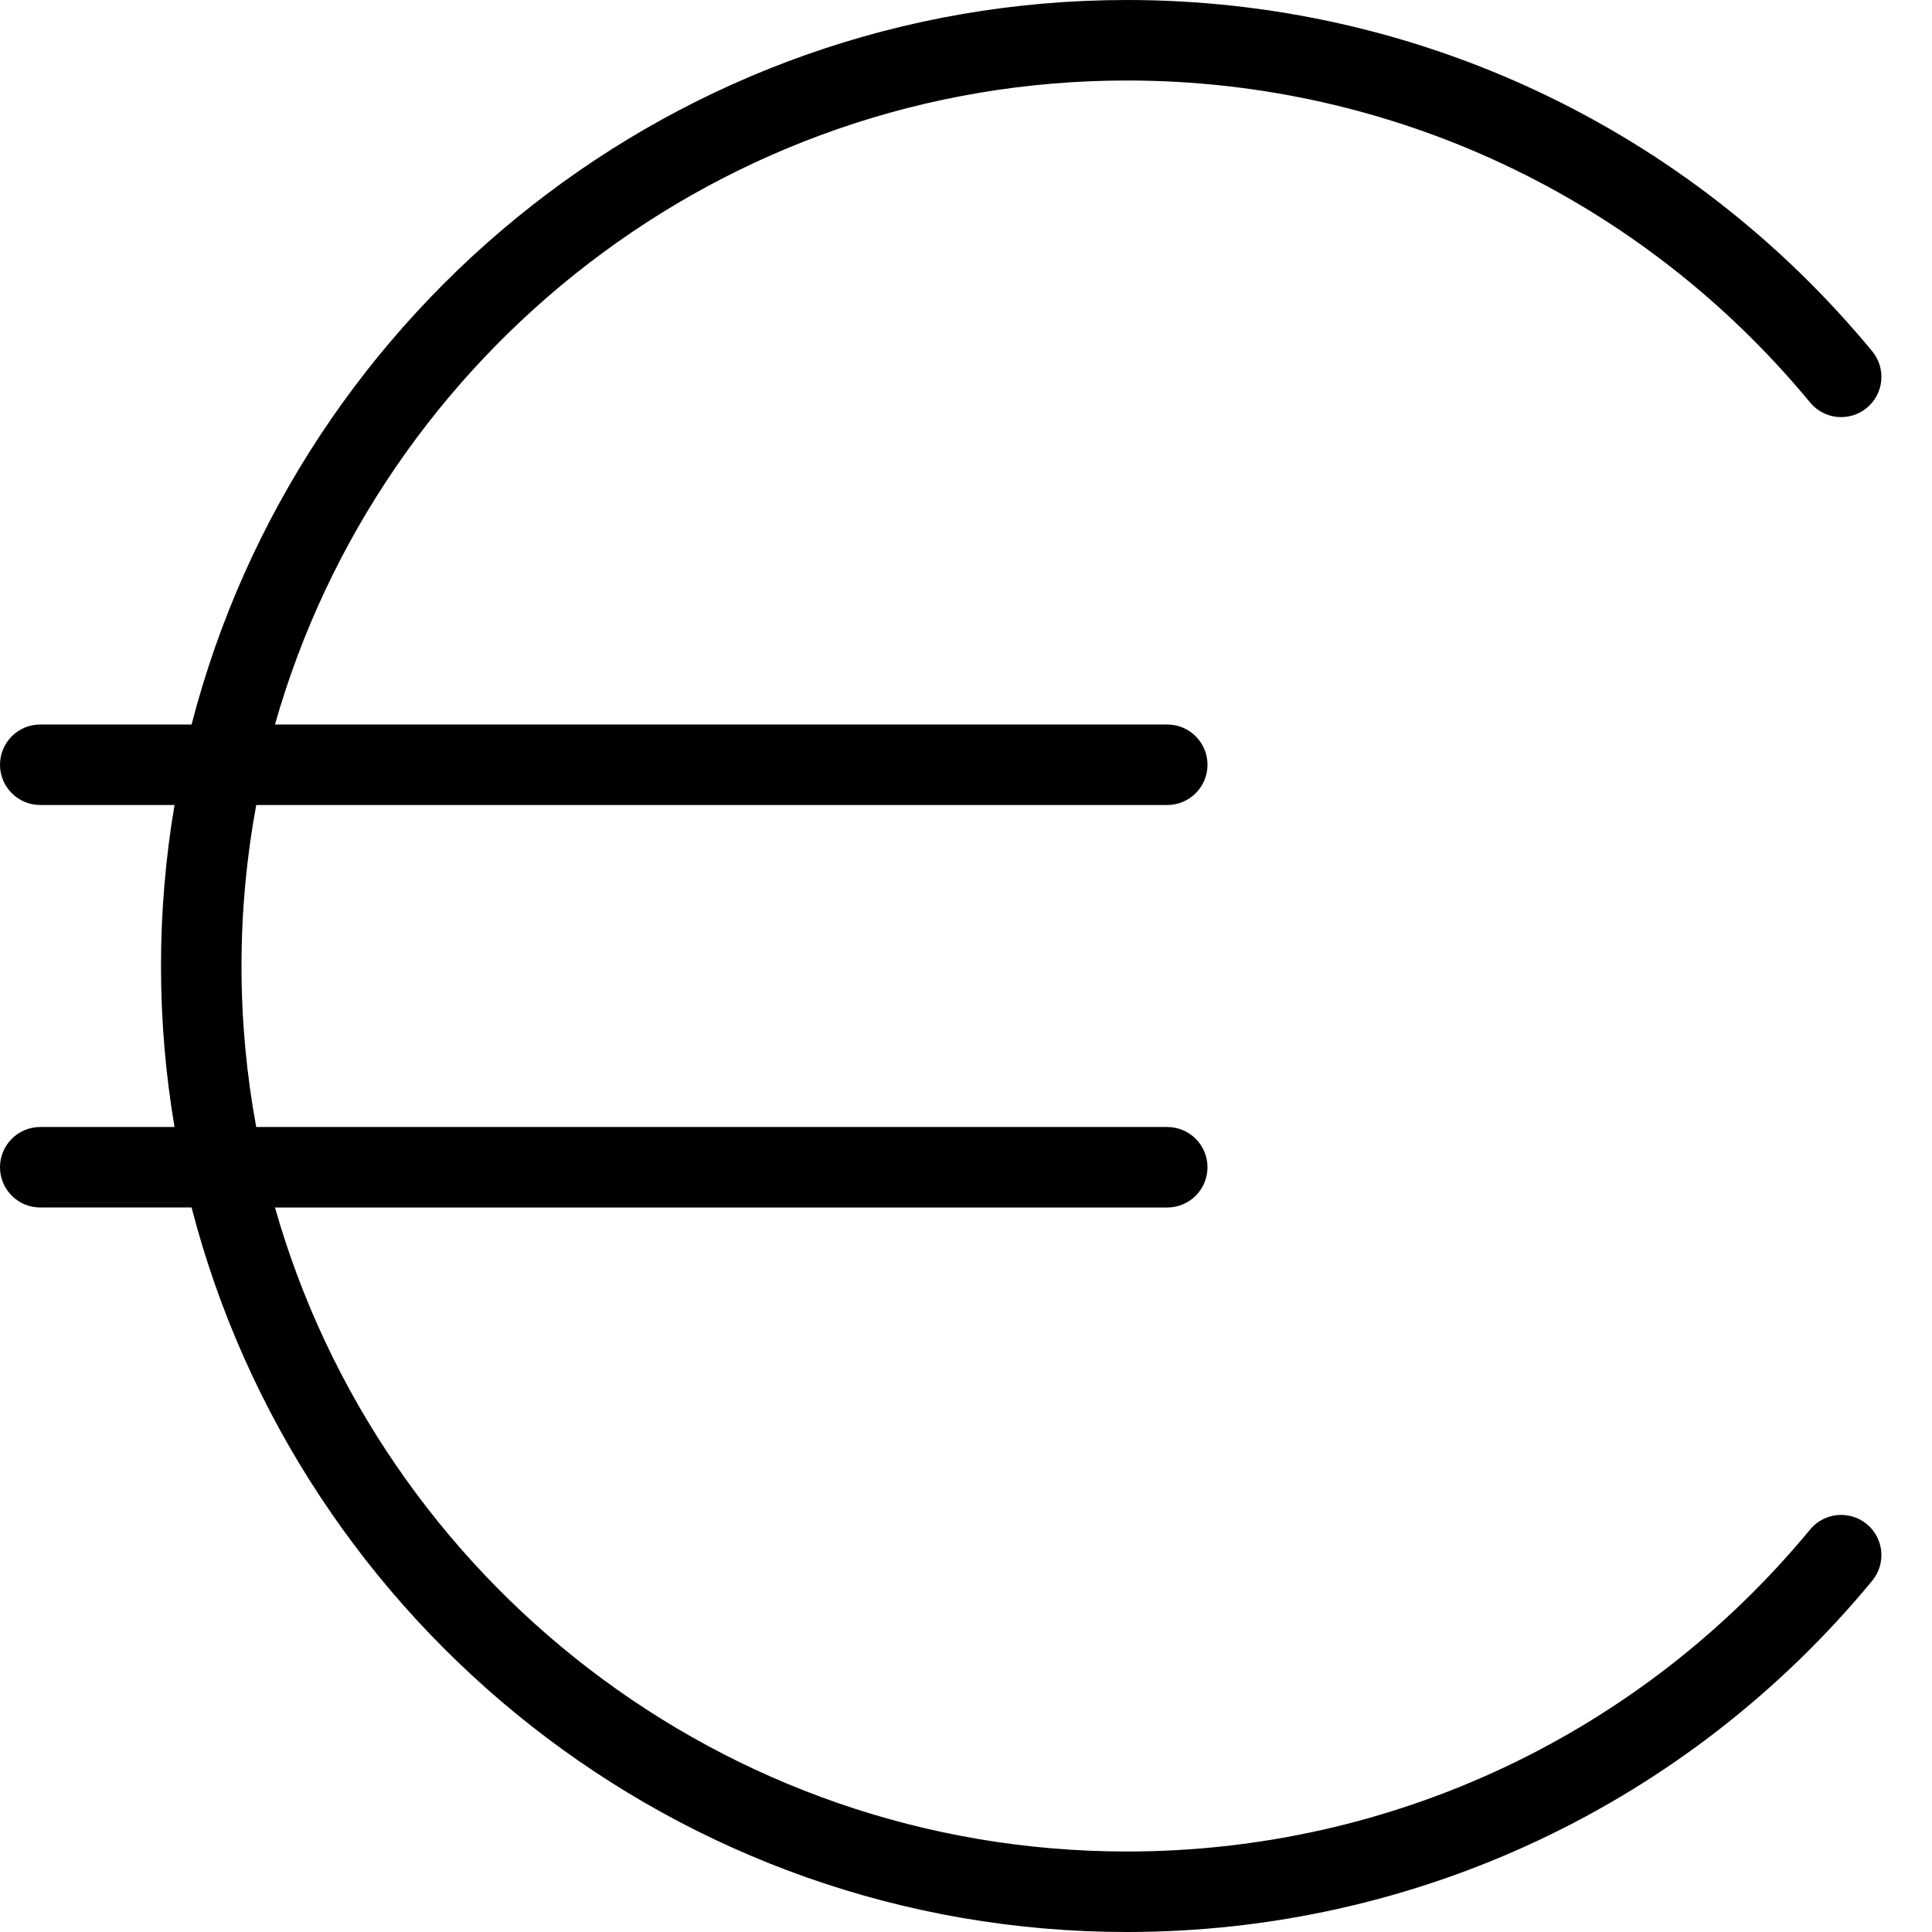 <?xml version="1.0" encoding="UTF-8"?>
<svg xmlns="http://www.w3.org/2000/svg" id="Layer_1" data-name="Layer 1" viewBox="0 0 24 24">
  <path d="m23.19,18.933c-.214-.176-.529-.145-.704.067-2.1,2.542-5.193,4-8.486,4-5.026,0-9.275-3.388-10.584-8h11.084c.276,0,.5-.224.5-.5s-.224-.5-.5-.5H3.183c-.12-.649-.183-1.317-.183-2s.063-1.351.183-2h11.317c.276,0,.5-.224.5-.5s-.224-.5-.5-.5H3.416C4.725,4.388,8.974,1,14,1c3.293,0,6.386,1.458,8.486,4,.176.213.49.243.704.067.213-.176.243-.491.067-.704C20.967,1.59,17.593,0,14,0,8.419,0,3.715,3.83,2.38,9H.5c-.276,0-.5.224-.5.5s.224.5.5.5h1.668c-.11.651-.168,1.319-.168,2s.058,1.349.168,2H.5c-.276,0-.5.224-.5.5s.224.5.5.5h1.88c1.336,5.17,6.039,9,11.62,9,3.593,0,6.967-1.59,9.257-4.363.176-.213.146-.528-.067-.704Z"/>
</svg>
